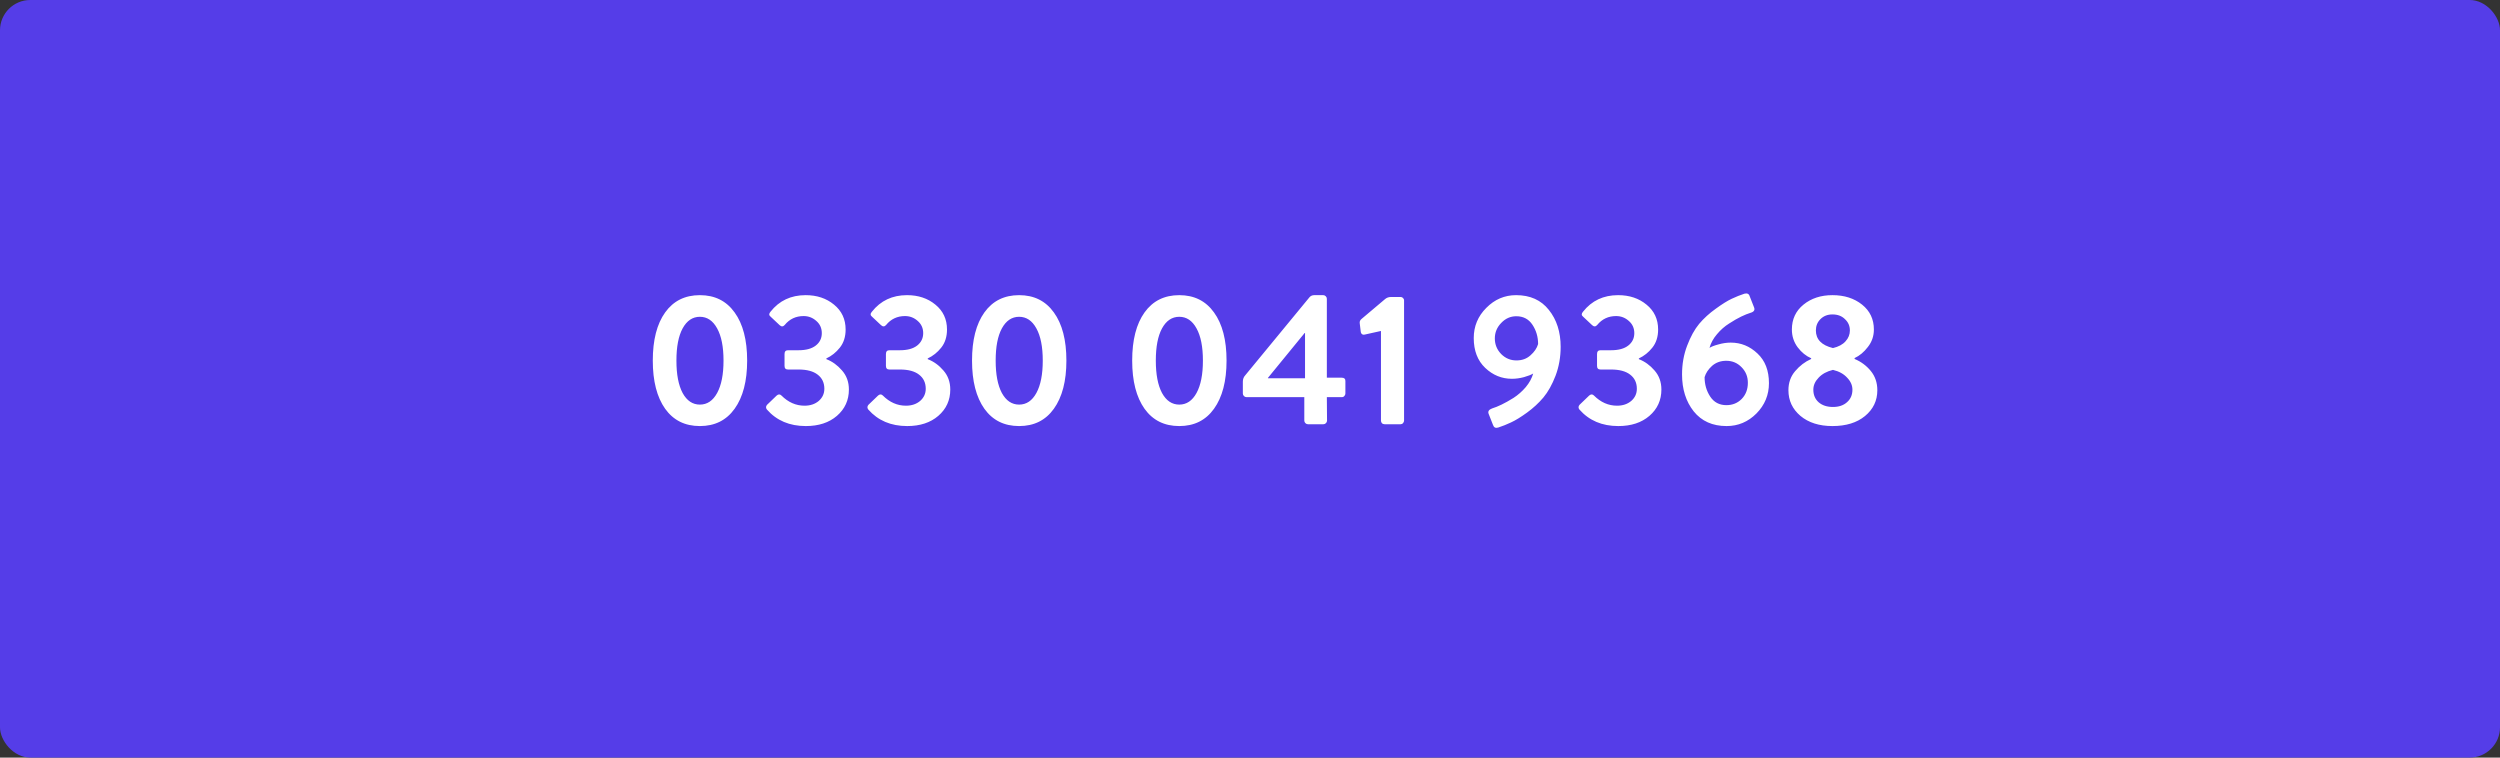 <svg width="165" height="50" viewBox="0 0 165 50" fill="none" xmlns="http://www.w3.org/2000/svg">
<rect x="0" y="0" width="165" height="50" fill="#333333" stroke="none"/>
<rect width="165" height="50" rx="2" fill="#553DE8"/>
<path d="M48.484 26.98C47.94 27.74 47.176 28.12 46.192 28.12C45.208 28.12 44.444 27.74 43.9 26.98C43.356 26.212 43.084 25.152 43.084 23.8C43.084 22.44 43.356 21.38 43.9 20.62C44.444 19.86 45.208 19.48 46.192 19.48C47.176 19.48 47.94 19.86 48.484 20.62C49.036 21.38 49.312 22.44 49.312 23.8C49.312 25.152 49.036 26.212 48.484 26.98ZM45.052 25.936C45.332 26.448 45.712 26.704 46.192 26.704C46.672 26.704 47.052 26.448 47.332 25.936C47.612 25.424 47.752 24.712 47.752 23.8C47.752 22.888 47.612 22.18 47.332 21.676C47.052 21.164 46.672 20.908 46.192 20.908C45.712 20.908 45.332 21.164 45.052 21.676C44.78 22.18 44.644 22.888 44.644 23.8C44.644 24.712 44.78 25.424 45.052 25.936ZM50.615 27.028C50.535 26.924 50.539 26.82 50.627 26.716L51.263 26.104C51.375 26.008 51.479 26.008 51.575 26.104C52.023 26.552 52.531 26.776 53.099 26.776C53.475 26.776 53.787 26.672 54.035 26.464C54.283 26.248 54.407 25.98 54.407 25.66C54.407 25.26 54.259 24.948 53.963 24.724C53.675 24.5 53.255 24.388 52.703 24.388H52.007C51.855 24.388 51.779 24.308 51.779 24.148V23.368C51.779 23.2 51.855 23.116 52.007 23.116H52.703C53.199 23.116 53.579 23.012 53.843 22.804C54.107 22.596 54.239 22.324 54.239 21.988C54.239 21.66 54.119 21.392 53.879 21.184C53.639 20.968 53.359 20.86 53.039 20.86C52.527 20.86 52.111 21.056 51.791 21.448C51.687 21.568 51.575 21.572 51.455 21.46L50.855 20.896C50.743 20.808 50.743 20.7 50.855 20.572C51.431 19.844 52.203 19.48 53.171 19.48C53.915 19.48 54.539 19.688 55.043 20.104C55.555 20.52 55.811 21.068 55.811 21.748C55.811 22.228 55.683 22.628 55.427 22.948C55.179 23.26 54.883 23.496 54.539 23.656V23.704C54.931 23.856 55.275 24.104 55.571 24.448C55.875 24.792 56.027 25.212 56.027 25.708C56.027 26.412 55.763 26.992 55.235 27.448C54.715 27.896 54.031 28.12 53.183 28.12C52.111 28.12 51.255 27.756 50.615 27.028ZM57.306 27.028C57.227 26.924 57.23 26.82 57.319 26.716L57.955 26.104C58.066 26.008 58.17 26.008 58.267 26.104C58.715 26.552 59.222 26.776 59.791 26.776C60.166 26.776 60.478 26.672 60.727 26.464C60.974 26.248 61.099 25.98 61.099 25.66C61.099 25.26 60.95 24.948 60.654 24.724C60.367 24.5 59.947 24.388 59.395 24.388H58.699C58.547 24.388 58.471 24.308 58.471 24.148V23.368C58.471 23.2 58.547 23.116 58.699 23.116H59.395C59.891 23.116 60.27 23.012 60.535 22.804C60.798 22.596 60.931 22.324 60.931 21.988C60.931 21.66 60.81 21.392 60.571 21.184C60.331 20.968 60.05 20.86 59.73 20.86C59.218 20.86 58.803 21.056 58.483 21.448C58.379 21.568 58.267 21.572 58.147 21.46L57.547 20.896C57.434 20.808 57.434 20.7 57.547 20.572C58.123 19.844 58.895 19.48 59.862 19.48C60.606 19.48 61.23 19.688 61.734 20.104C62.246 20.52 62.502 21.068 62.502 21.748C62.502 22.228 62.374 22.628 62.118 22.948C61.87 23.26 61.575 23.496 61.23 23.656V23.704C61.623 23.856 61.967 24.104 62.263 24.448C62.566 24.792 62.718 25.212 62.718 25.708C62.718 26.412 62.455 26.992 61.926 27.448C61.407 27.896 60.722 28.12 59.874 28.12C58.803 28.12 57.947 27.756 57.306 27.028ZM69.554 26.98C69.01 27.74 68.246 28.12 67.262 28.12C66.278 28.12 65.514 27.74 64.97 26.98C64.426 26.212 64.154 25.152 64.154 23.8C64.154 22.44 64.426 21.38 64.97 20.62C65.514 19.86 66.278 19.48 67.262 19.48C68.246 19.48 69.01 19.86 69.554 20.62C70.106 21.38 70.382 22.44 70.382 23.8C70.382 25.152 70.106 26.212 69.554 26.98ZM66.122 25.936C66.402 26.448 66.782 26.704 67.262 26.704C67.742 26.704 68.122 26.448 68.402 25.936C68.682 25.424 68.822 24.712 68.822 23.8C68.822 22.888 68.682 22.18 68.402 21.676C68.122 21.164 67.742 20.908 67.262 20.908C66.782 20.908 66.402 21.164 66.122 21.676C65.85 22.18 65.714 22.888 65.714 23.8C65.714 24.712 65.85 25.424 66.122 25.936ZM80.124 26.98C79.58 27.74 78.816 28.12 77.832 28.12C76.848 28.12 76.084 27.74 75.54 26.98C74.996 26.212 74.724 25.152 74.724 23.8C74.724 22.44 74.996 21.38 75.54 20.62C76.084 19.86 76.848 19.48 77.832 19.48C78.816 19.48 79.58 19.86 80.124 20.62C80.676 21.38 80.952 22.44 80.952 23.8C80.952 25.152 80.676 26.212 80.124 26.98ZM76.692 25.936C76.972 26.448 77.352 26.704 77.832 26.704C78.312 26.704 78.692 26.448 78.972 25.936C79.252 25.424 79.392 24.712 79.392 23.8C79.392 22.888 79.252 22.18 78.972 21.676C78.692 21.164 78.312 20.908 77.832 20.908C77.352 20.908 76.972 21.164 76.692 21.676C76.42 22.18 76.284 22.888 76.284 23.8C76.284 24.712 76.42 25.424 76.692 25.936ZM82.268 26.212C82.204 26.212 82.148 26.188 82.1 26.14C82.052 26.092 82.028 26.036 82.028 25.972V25.192C82.028 25.024 82.08 24.884 82.184 24.772L86.432 19.612C86.512 19.524 86.616 19.48 86.744 19.48H87.332C87.396 19.48 87.452 19.504 87.5 19.552C87.548 19.6 87.572 19.656 87.572 19.72V24.928H88.556C88.716 24.928 88.796 25 88.796 25.144V25.972C88.796 26.036 88.772 26.092 88.724 26.14C88.684 26.188 88.628 26.212 88.556 26.212H87.572L87.584 27.76C87.584 27.824 87.56 27.88 87.512 27.928C87.464 27.976 87.408 28 87.344 28H86.324C86.26 28 86.204 27.976 86.156 27.928C86.108 27.88 86.084 27.824 86.084 27.76V26.212H82.268ZM83.684 24.94V24.964H86.132V21.976H86.108L83.684 24.94ZM91.144 27.76V21.844L90.064 22.084C90 22.1 89.944 22.092 89.896 22.06C89.848 22.02 89.82 21.972 89.812 21.916L89.74 21.316C89.732 21.212 89.772 21.124 89.86 21.052L91.396 19.756C91.508 19.652 91.648 19.6 91.816 19.6H92.44C92.504 19.6 92.556 19.624 92.596 19.672C92.644 19.712 92.668 19.764 92.668 19.828V27.76C92.668 27.824 92.644 27.88 92.596 27.928C92.556 27.976 92.504 28 92.44 28H91.384C91.312 28 91.252 27.976 91.204 27.928C91.164 27.88 91.144 27.824 91.144 27.76ZM98.251 27.316C98.187 27.156 98.263 27.036 98.479 26.956C98.663 26.9 98.871 26.816 99.103 26.704C99.335 26.592 99.599 26.444 99.895 26.26C100.191 26.068 100.459 25.832 100.699 25.552C100.939 25.264 101.103 24.964 101.191 24.652C101.063 24.732 100.859 24.812 100.579 24.892C100.307 24.964 100.043 25 99.787 25C99.115 25 98.527 24.76 98.023 24.28C97.519 23.8 97.267 23.144 97.267 22.312C97.267 21.536 97.543 20.872 98.095 20.32C98.647 19.76 99.303 19.48 100.063 19.48C100.991 19.48 101.711 19.804 102.223 20.452C102.743 21.1 103.003 21.912 103.003 22.888C103.003 23.568 102.891 24.204 102.667 24.796C102.443 25.38 102.175 25.86 101.863 26.236C101.551 26.604 101.191 26.936 100.783 27.232C100.375 27.528 100.023 27.744 99.727 27.88C99.439 28.016 99.159 28.128 98.887 28.216C98.711 28.272 98.595 28.216 98.539 28.048L98.251 27.316ZM100.087 23.788C100.455 23.788 100.763 23.676 101.011 23.452C101.267 23.228 101.435 22.98 101.515 22.708C101.515 22.236 101.391 21.812 101.143 21.436C100.895 21.06 100.539 20.872 100.075 20.872C99.691 20.872 99.359 21.02 99.079 21.316C98.799 21.604 98.659 21.944 98.659 22.336C98.659 22.736 98.799 23.08 99.079 23.368C99.359 23.648 99.695 23.788 100.087 23.788ZM104.24 27.028C104.16 26.924 104.164 26.82 104.252 26.716L104.888 26.104C105 26.008 105.104 26.008 105.2 26.104C105.648 26.552 106.156 26.776 106.724 26.776C107.1 26.776 107.412 26.672 107.66 26.464C107.908 26.248 108.032 25.98 108.032 25.66C108.032 25.26 107.884 24.948 107.588 24.724C107.3 24.5 106.88 24.388 106.328 24.388H105.632C105.48 24.388 105.404 24.308 105.404 24.148V23.368C105.404 23.2 105.48 23.116 105.632 23.116H106.328C106.824 23.116 107.204 23.012 107.468 22.804C107.732 22.596 107.864 22.324 107.864 21.988C107.864 21.66 107.744 21.392 107.504 21.184C107.264 20.968 106.984 20.86 106.664 20.86C106.152 20.86 105.736 21.056 105.416 21.448C105.312 21.568 105.2 21.572 105.08 21.46L104.48 20.896C104.368 20.808 104.368 20.7 104.48 20.572C105.056 19.844 105.828 19.48 106.796 19.48C107.54 19.48 108.164 19.688 108.668 20.104C109.18 20.52 109.436 21.068 109.436 21.748C109.436 22.228 109.308 22.628 109.052 22.948C108.804 23.26 108.508 23.496 108.164 23.656V23.704C108.556 23.856 108.9 24.104 109.196 24.448C109.5 24.792 109.652 25.212 109.652 25.708C109.652 26.412 109.388 26.992 108.86 27.448C108.34 27.896 107.656 28.12 106.808 28.12C105.736 28.12 104.88 27.756 104.24 27.028ZM111.015 24.712C111.015 24.032 111.127 23.4 111.351 22.816C111.575 22.224 111.839 21.744 112.143 21.376C112.455 21.008 112.819 20.676 113.235 20.38C113.651 20.076 114.003 19.856 114.291 19.72C114.579 19.584 114.859 19.472 115.131 19.384C115.315 19.336 115.431 19.392 115.479 19.552L115.767 20.284C115.839 20.46 115.763 20.58 115.539 20.644C115.355 20.7 115.147 20.784 114.915 20.896C114.683 21.008 114.419 21.16 114.123 21.352C113.827 21.536 113.559 21.772 113.319 22.06C113.079 22.34 112.915 22.64 112.827 22.96C112.947 22.88 113.143 22.804 113.415 22.732C113.695 22.652 113.967 22.612 114.231 22.612C114.903 22.612 115.491 22.852 115.995 23.332C116.499 23.804 116.751 24.456 116.751 25.288C116.751 26.064 116.475 26.732 115.923 27.292C115.371 27.844 114.715 28.12 113.955 28.12C113.027 28.12 112.303 27.796 111.783 27.148C111.271 26.5 111.015 25.688 111.015 24.712ZM113.943 26.74C114.343 26.74 114.679 26.604 114.951 26.332C115.223 26.052 115.359 25.696 115.359 25.264C115.359 24.856 115.219 24.512 114.939 24.232C114.667 23.952 114.331 23.812 113.931 23.812C113.563 23.812 113.251 23.924 112.995 24.148C112.747 24.372 112.583 24.62 112.503 24.892C112.503 25.372 112.627 25.8 112.875 26.176C113.123 26.552 113.479 26.74 113.943 26.74ZM118.036 25.756C118.036 25.26 118.184 24.84 118.48 24.496C118.776 24.144 119.128 23.876 119.536 23.692V23.644C119.2 23.5 118.904 23.26 118.648 22.924C118.392 22.58 118.264 22.188 118.264 21.748C118.264 21.068 118.52 20.52 119.032 20.104C119.544 19.688 120.18 19.48 120.94 19.48C121.724 19.48 122.376 19.688 122.896 20.104C123.416 20.52 123.676 21.068 123.676 21.748C123.676 22.18 123.544 22.564 123.28 22.9C123.024 23.236 122.732 23.48 122.404 23.632V23.692C122.828 23.868 123.184 24.132 123.472 24.484C123.76 24.836 123.904 25.26 123.904 25.756C123.904 26.444 123.632 27.012 123.088 27.46C122.552 27.9 121.836 28.12 120.94 28.12C120.068 28.12 119.364 27.896 118.828 27.448C118.3 27 118.036 26.436 118.036 25.756ZM120.976 22.972C121.344 22.884 121.62 22.736 121.804 22.528C121.996 22.32 122.092 22.08 122.092 21.808C122.092 21.512 121.984 21.264 121.768 21.064C121.56 20.856 121.284 20.752 120.94 20.752C120.62 20.752 120.356 20.856 120.148 21.064C119.948 21.264 119.848 21.512 119.848 21.808C119.848 22.4 120.224 22.788 120.976 22.972ZM119.68 25.72C119.68 26.064 119.796 26.34 120.028 26.548C120.268 26.756 120.584 26.86 120.976 26.86C121.36 26.86 121.668 26.756 121.9 26.548C122.14 26.34 122.26 26.064 122.26 25.72C122.26 25.432 122.144 25.168 121.912 24.928C121.688 24.68 121.376 24.508 120.976 24.412C120.576 24.508 120.26 24.68 120.028 24.928C119.796 25.168 119.68 25.432 119.68 25.72Z" fill="white"/>
</svg>

